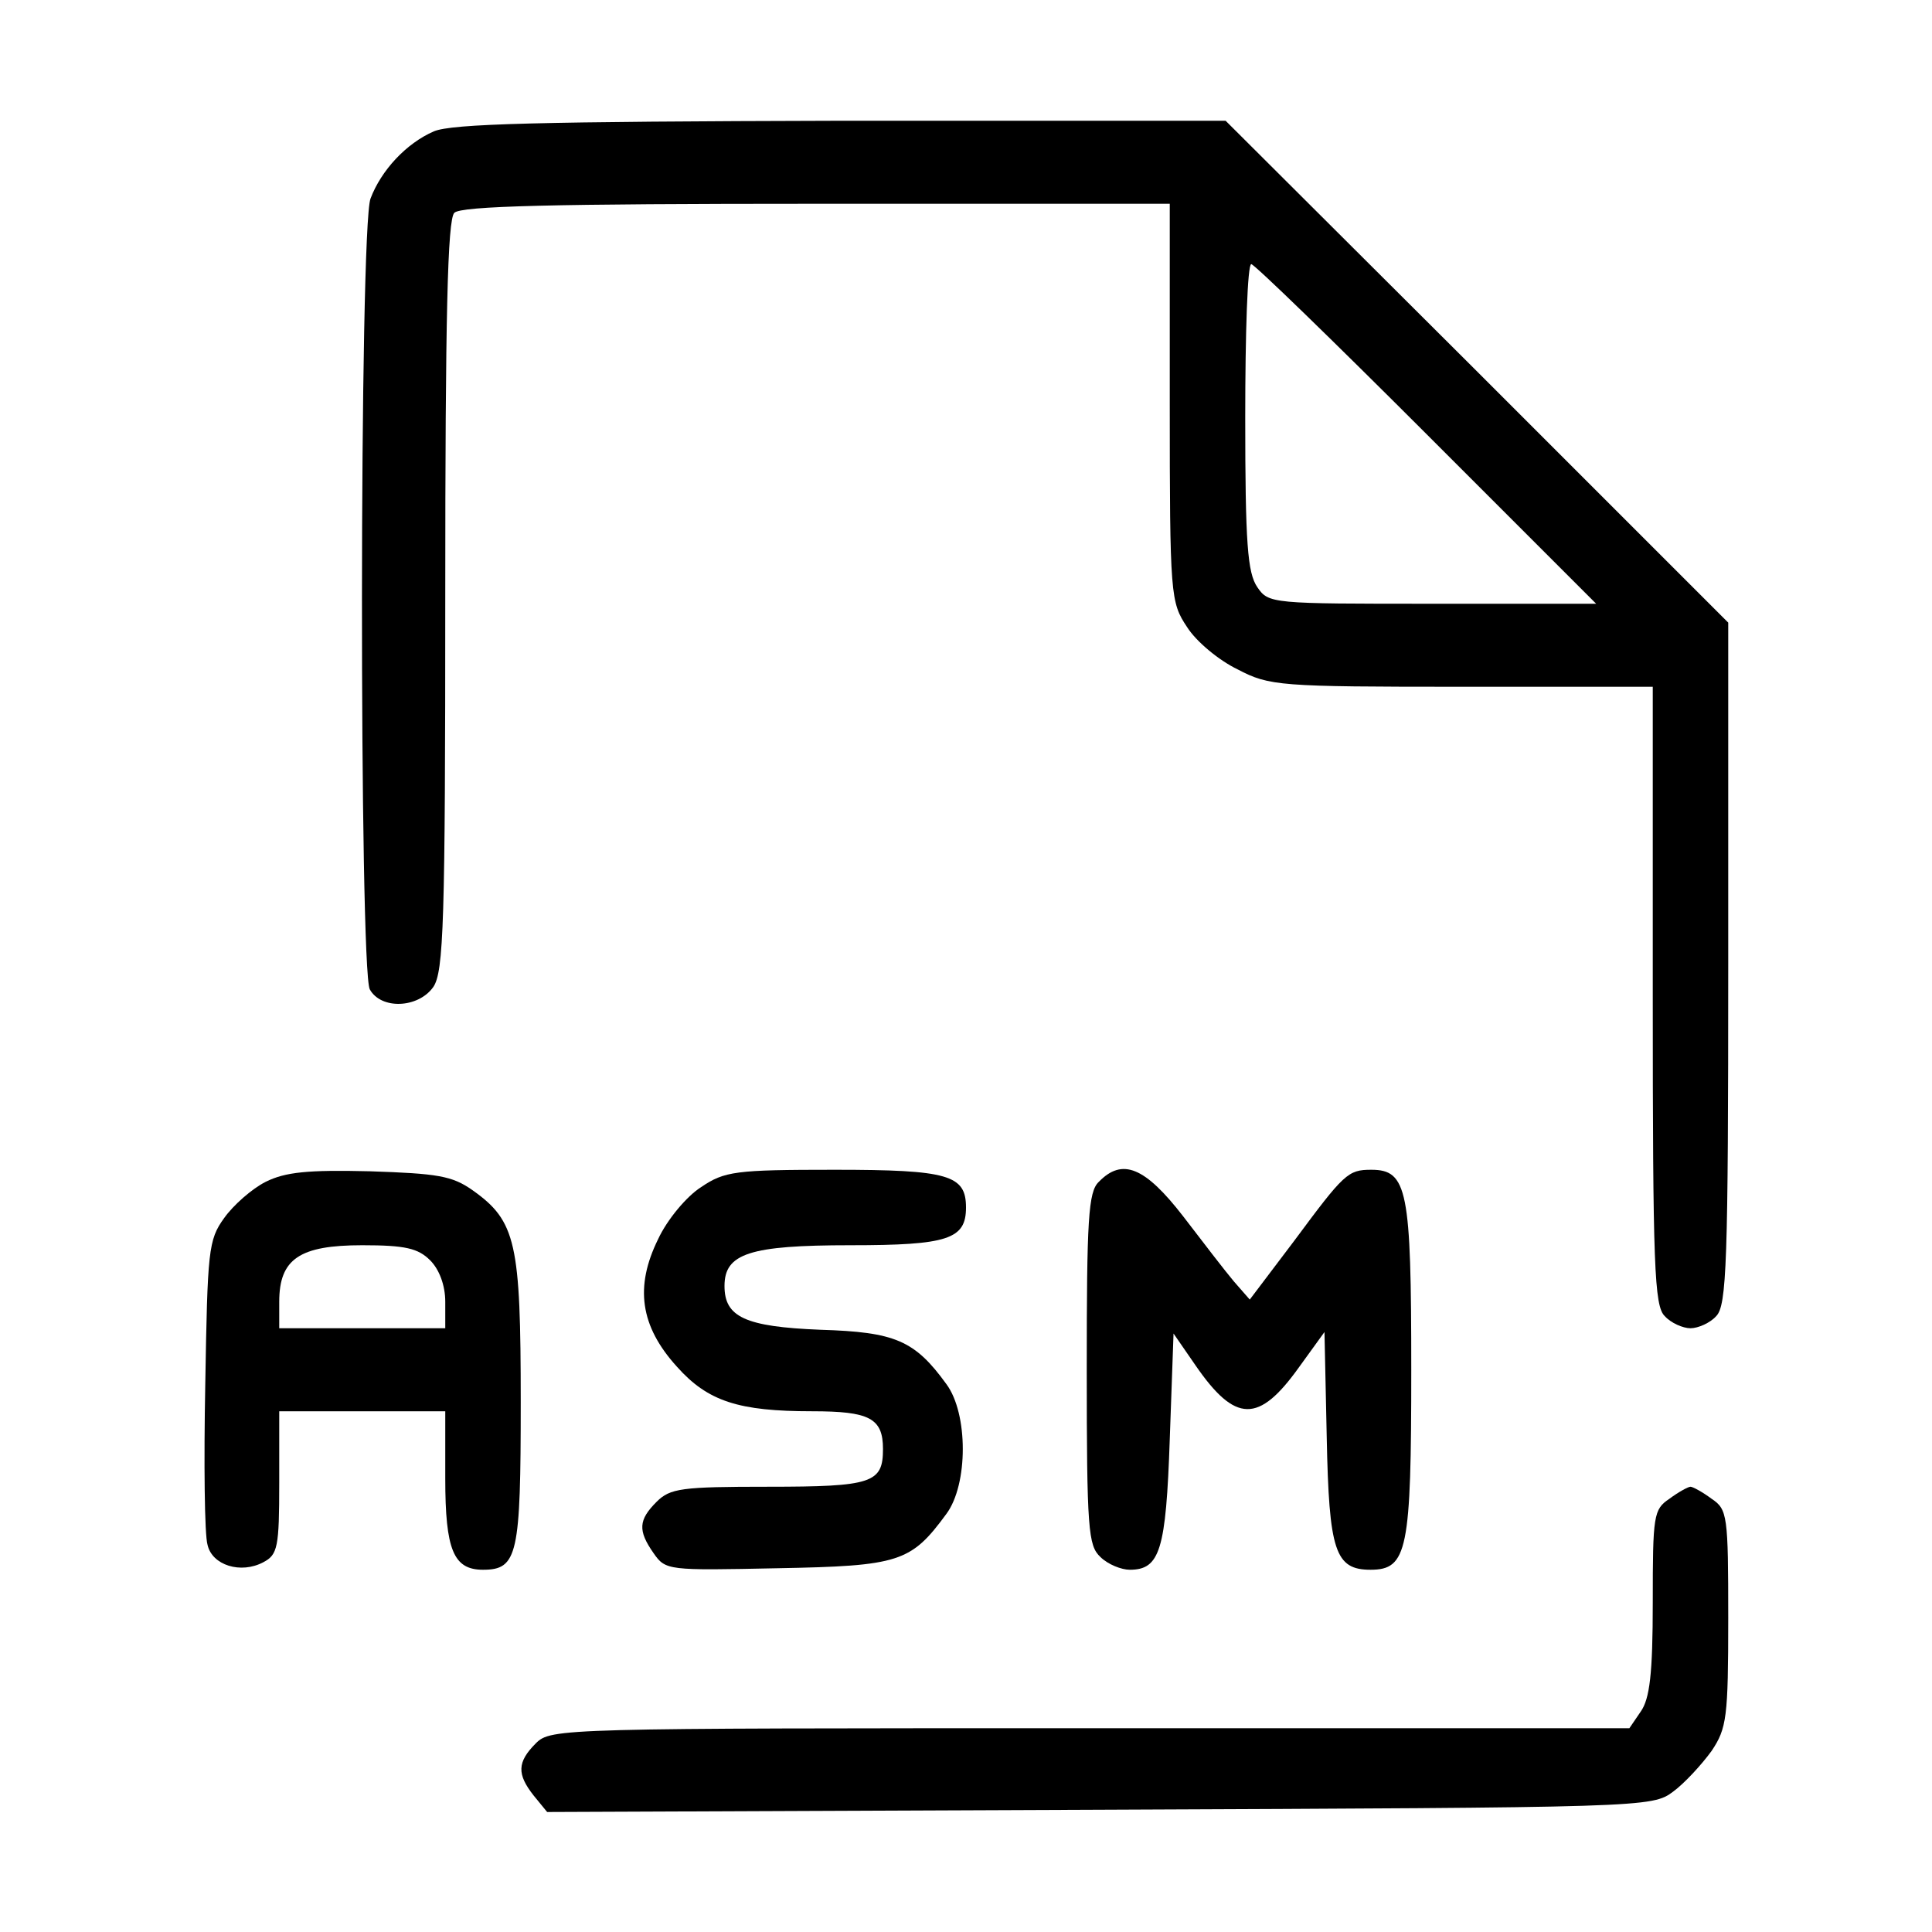<?xml version="1.0" standalone="no"?>
<!DOCTYPE svg PUBLIC "-//W3C//DTD SVG 20010904//EN"
 "http://www.w3.org/TR/2001/REC-SVG-20010904/DTD/svg10.dtd">
<svg version="1.0" xmlns="http://www.w3.org/2000/svg"
 width="256pt" height="256pt" viewBox="0 0 256 256"
 preserveAspectRatio="xMidYMid meet">

<g transform="translate(0,256) scale(0.1,-0.1)"
fill="#000000" stroke="none">
<path d="M575 2386 c-37 -16 -70 -52 -84 -89 -15 -38 -15 -1021 -1 -1048 15
-27 64 -25 84 3 14 20 16 86 16 518 0 372 3 499 12 508 9 9 129 12 480 12
l468 0 0 -264 c0 -256 1 -264 23 -297 12 -19 42 -44 67 -56 42 -22 55 -23 297
-23 l253 0 0 -409 c0 -359 2 -412 16 -425 8 -9 24 -16 34 -16 10 0 26 7 34 16
14 14 16 70 16 467 l0 452 -333 333 -333 332 -509 0 c-403 -1 -516 -4 -540
-14z m1315 -401 l225 -225 -217 0 c-213 0 -217 0 -232 22 -13 19 -16 58 -16
225 0 112 3 203 8 203 4 0 108 -101 232 -225z"/>
<path d="M352 994 c-18 -9 -43 -31 -55 -48 -21 -29 -22 -43 -25 -220 -2 -104
-1 -200 3 -213 6 -27 44 -39 74 -23 19 10 21 20 21 105 l0 95 110 0 110 0 0
-89 c0 -95 11 -121 50 -121 46 0 50 20 50 222 0 211 -6 240 -64 281 -27 19
-46 22 -136 25 -82 2 -112 -1 -138 -14z m218 -104 c12 -12 20 -33 20 -55 l0
-35 -110 0 -110 0 0 35 c0 57 27 75 110 75 57 0 74 -4 90 -20z"/>
<path d="M929 987 c-19 -12 -45 -43 -57 -69 -31 -63 -24 -115 25 -169 41 -46
82 -59 179 -59 76 0 94 -9 94 -50 0 -45 -14 -50 -152 -50 -115 0 -130 -2 -148
-20 -24 -24 -25 -38 -4 -68 16 -23 19 -23 164 -20 162 3 177 8 224 72 29 39
29 133 0 172 -42 58 -68 69 -167 72 -100 4 -127 17 -127 58 0 43 33 54 167 54
129 0 153 8 153 50 0 43 -23 50 -174 50 -132 0 -146 -2 -177 -23z"/>
<path d="M1456 994 c-14 -13 -16 -50 -16 -248 0 -213 2 -234 18 -249 10 -10
28 -17 39 -17 40 0 48 26 53 173 l5 140 29 -42 c53 -77 84 -77 137 -3 l34 47
3 -140 c3 -150 11 -175 58 -175 49 0 54 26 54 265 0 238 -5 265 -53 265 -31 0
-36 -5 -102 -94 l-59 -78 -21 24 c-11 13 -41 52 -67 86 -51 66 -81 78 -112 46z"/>
<path d="M2212 574 c-21 -14 -22 -22 -22 -137 0 -95 -4 -128 -16 -145 l-15
-22 -715 0 c-701 0 -714 0 -734 -20 -25 -25 -25 -41 -3 -69 l18 -22 732 3
c724 3 732 3 760 24 15 11 38 36 51 54 20 30 22 44 22 176 0 136 -1 144 -22
158 -12 9 -25 16 -28 16 -3 0 -16 -7 -28 -16z"/>
</g>
</svg>
